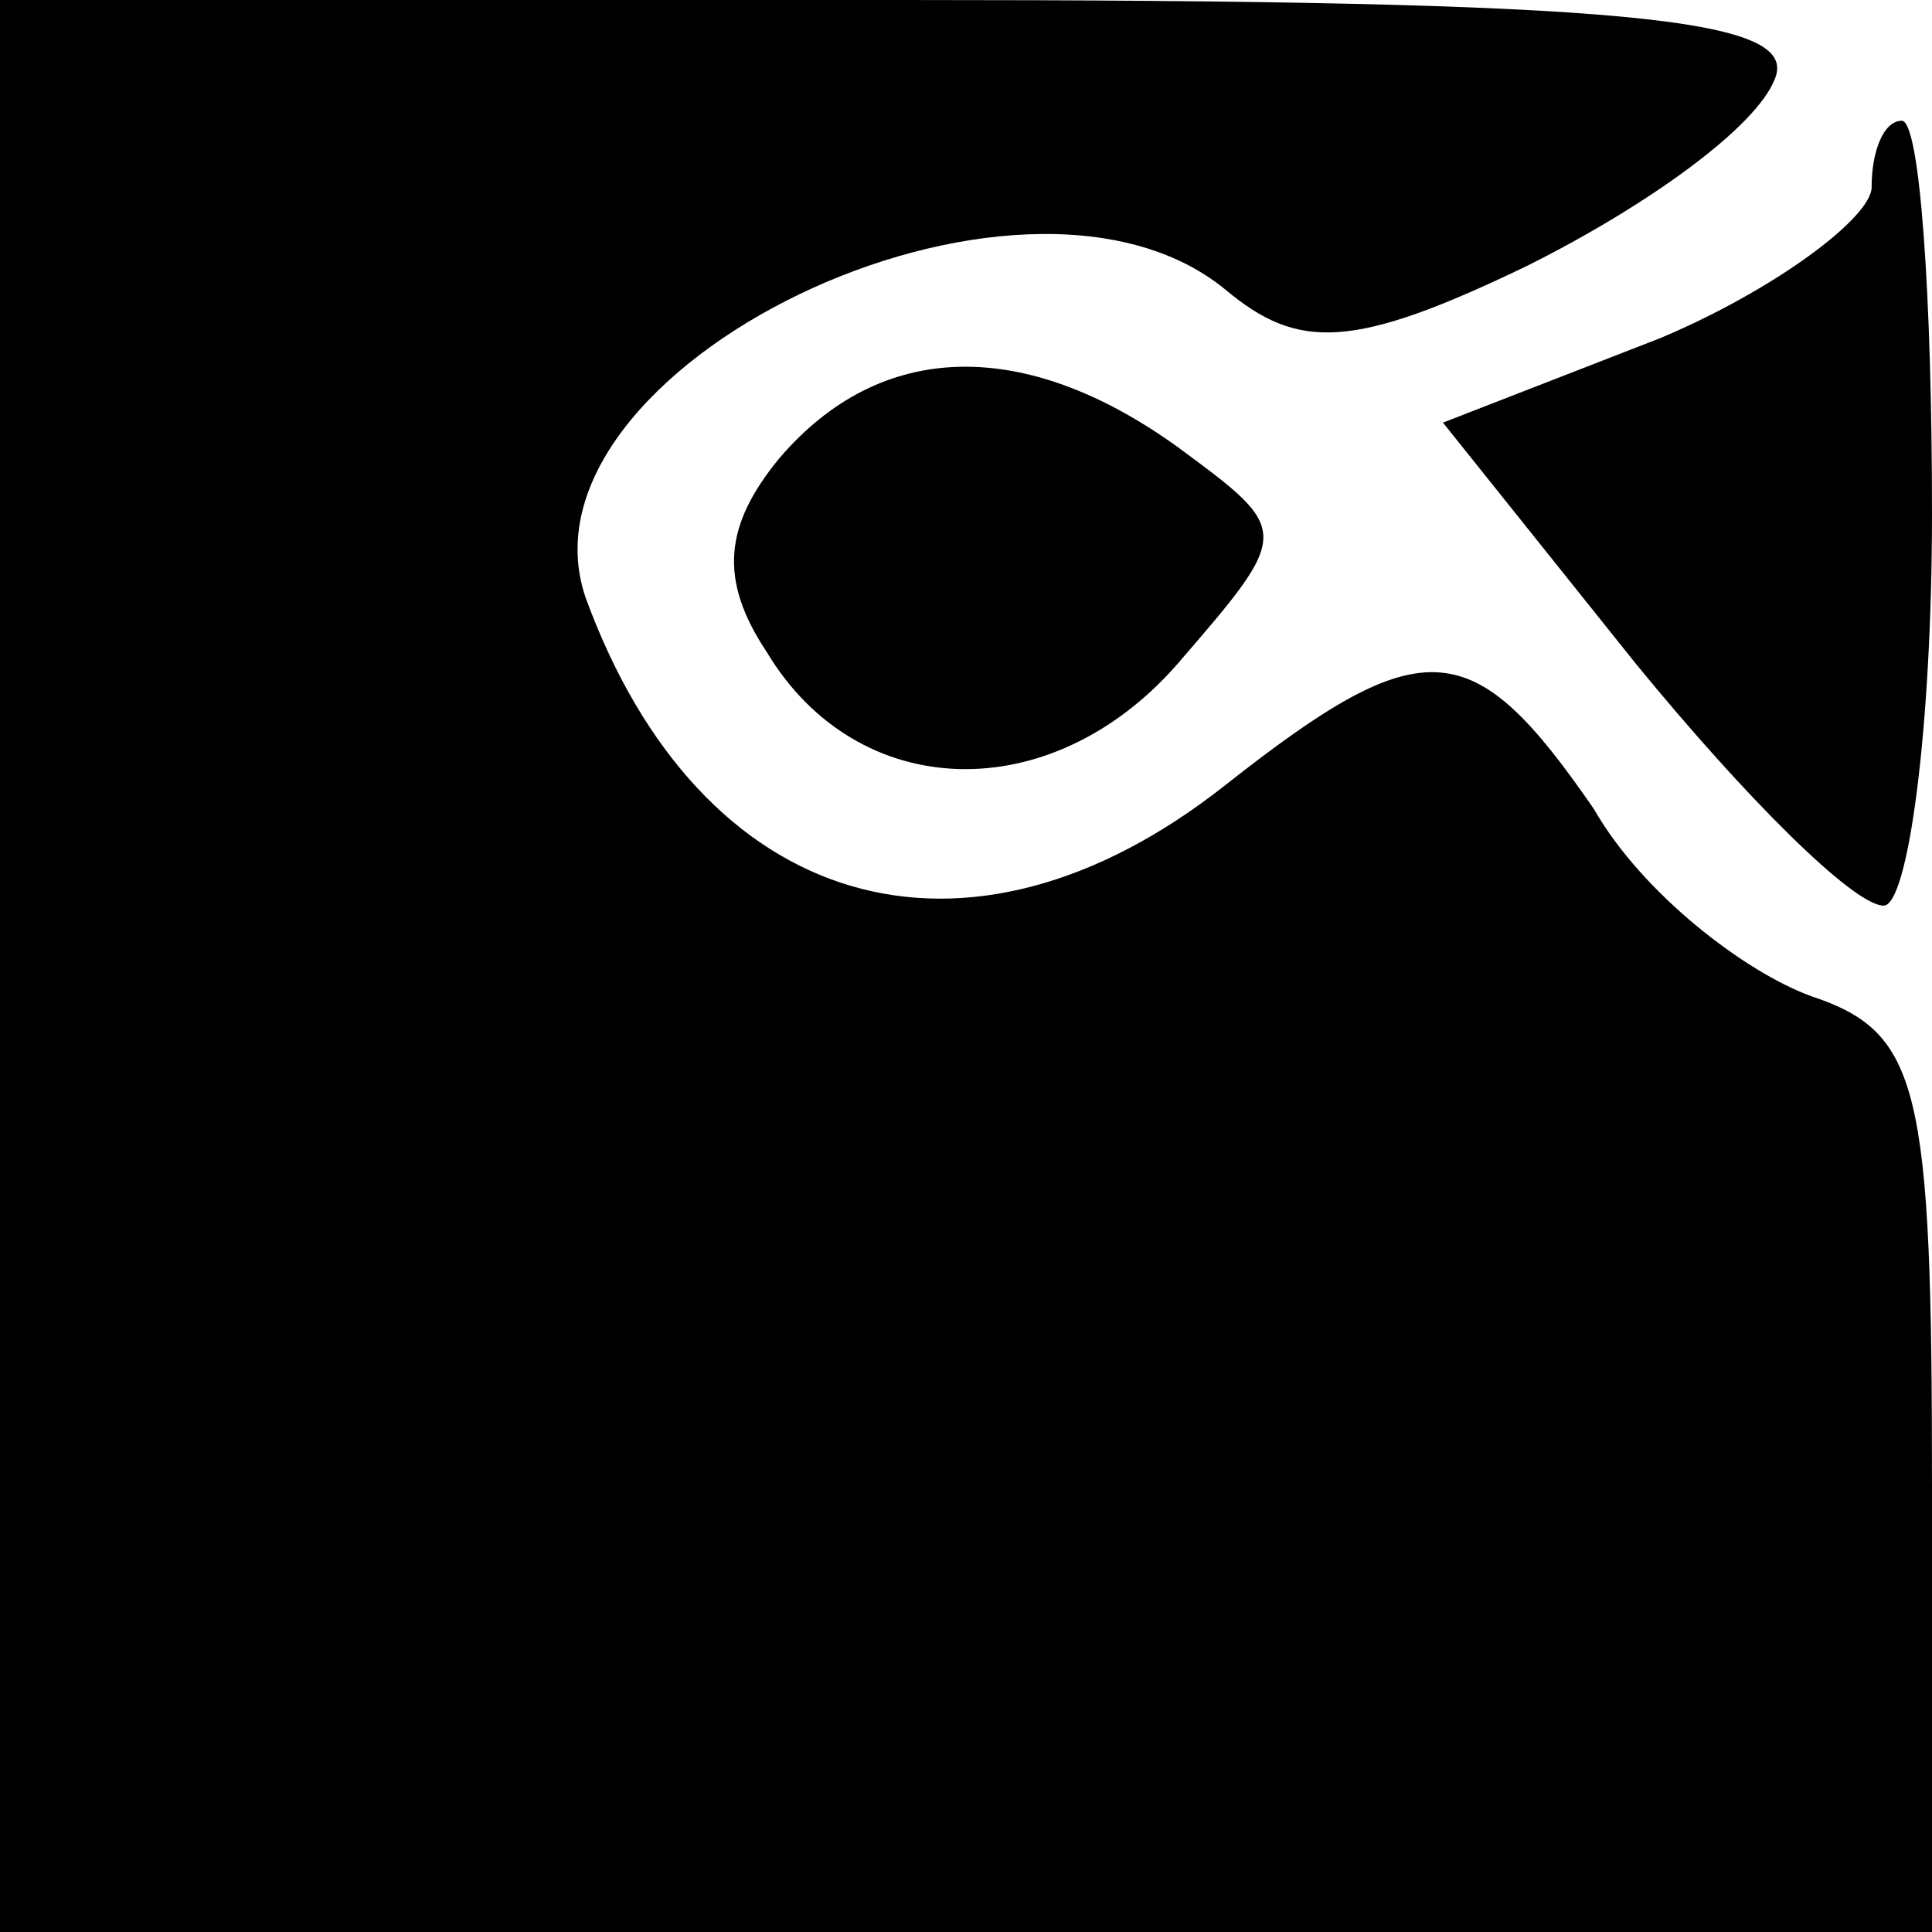 <?xml version="1.0" standalone="no"?>
<!DOCTYPE svg PUBLIC "-//W3C//DTD SVG 20010904//EN"
 "http://www.w3.org/TR/2001/REC-SVG-20010904/DTD/svg10.dtd">
<svg version="1.0" xmlns="http://www.w3.org/2000/svg"
 width="32pt" height="32pt" viewBox="0 0 32 32"
 preserveAspectRatio="xMidYMid meet">
<g transform="translate(0,32) scale(0.1,-0.1)"
fill="#000000" stroke="none">
<path fill="#000000" stroke="none" d="M0 160 l0 -160 160 0 160 0 0 74 c0 66
-2 75 -20 81 -11 4 -28 17 -36 31 -20 29 -28 30 -61 4 -43 -34 -87 -21 -106
31 -13 38 72 79 106 51 12 -10 21 -10 50 4 20 10 38 23 41 31 4 10 -24 13
-144 13 l-150 0 0 -160z"/>
<path fill="#000000" stroke="none" d="M310 289 c0 -5 -16 -17 -35 -25 l-36
-14 32 -40 c18 -22 36 -40 41 -40 4 0 8 29 8 65 0 36 -2 65 -5 65 -3 0 -5 -5
-5 -11z"/>
<path fill="#000000" stroke="none" d="M129 244 c-9 -11 -10 -20 -2 -32 15
-25 47 -26 68 -2 19 22 19 22 0 36 -25 18 -49 18 -66 -2z"/>
</g>
</svg>
